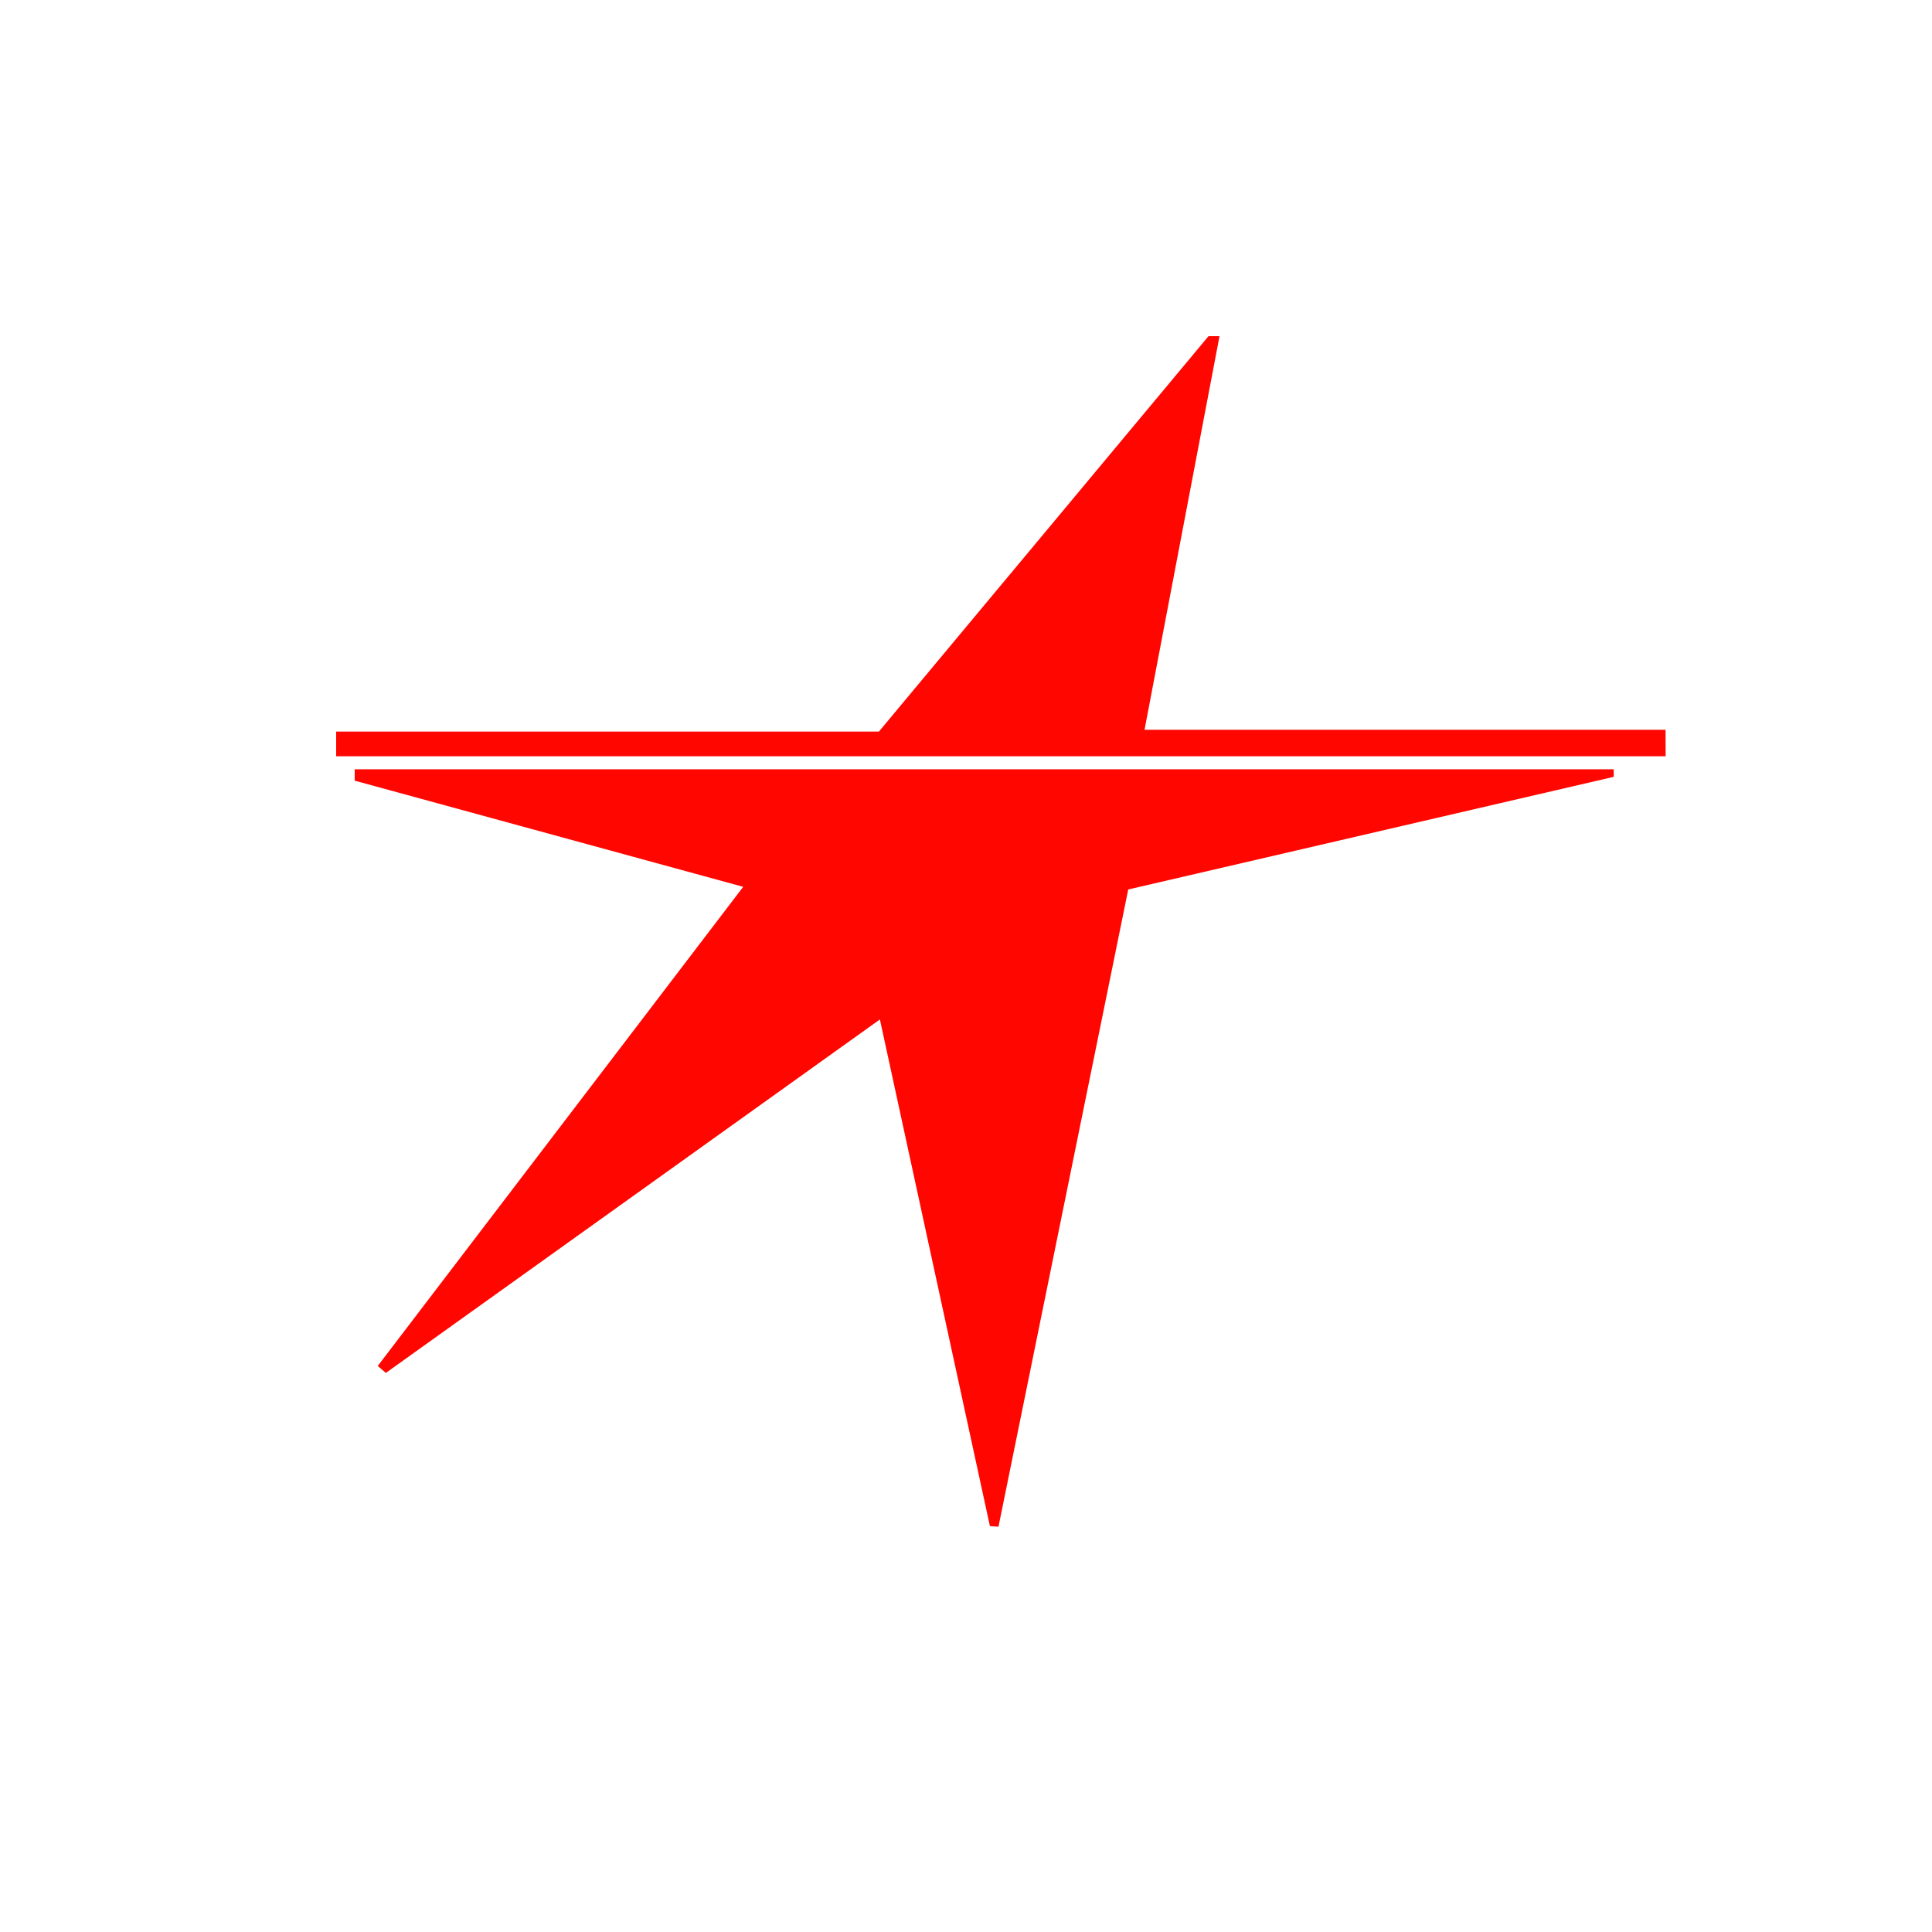 <svg width="500" height="500" viewBox="0 0 500 500" fill="none" xmlns="http://www.w3.org/2000/svg">
<rect width="500" height="500" fill="white"/>
<g clip-path="url(#clip0_2003_8987)">
<path d="M417.627 199.089V201.046L291.988 230.194L258.404 395.112L256.189 394.956L227.718 263.831L99.864 355.308L97.756 353.515L192.341 229.509L91.797 202.034V199.089H417.627Z" fill="#FF0600"/>
<path d="M431.065 195.715H87V189.335H227.455L312.76 87H315.608L296.205 188.86H431.045L431.065 195.715Z" fill="#FF0600"/>
</g>
<defs>
<clipPath id="clip0_2003_8987">
<rect width="344.065" height="308.113" fill="white" transform="translate(87 87)"/>
</clipPath>
</defs>
</svg>
